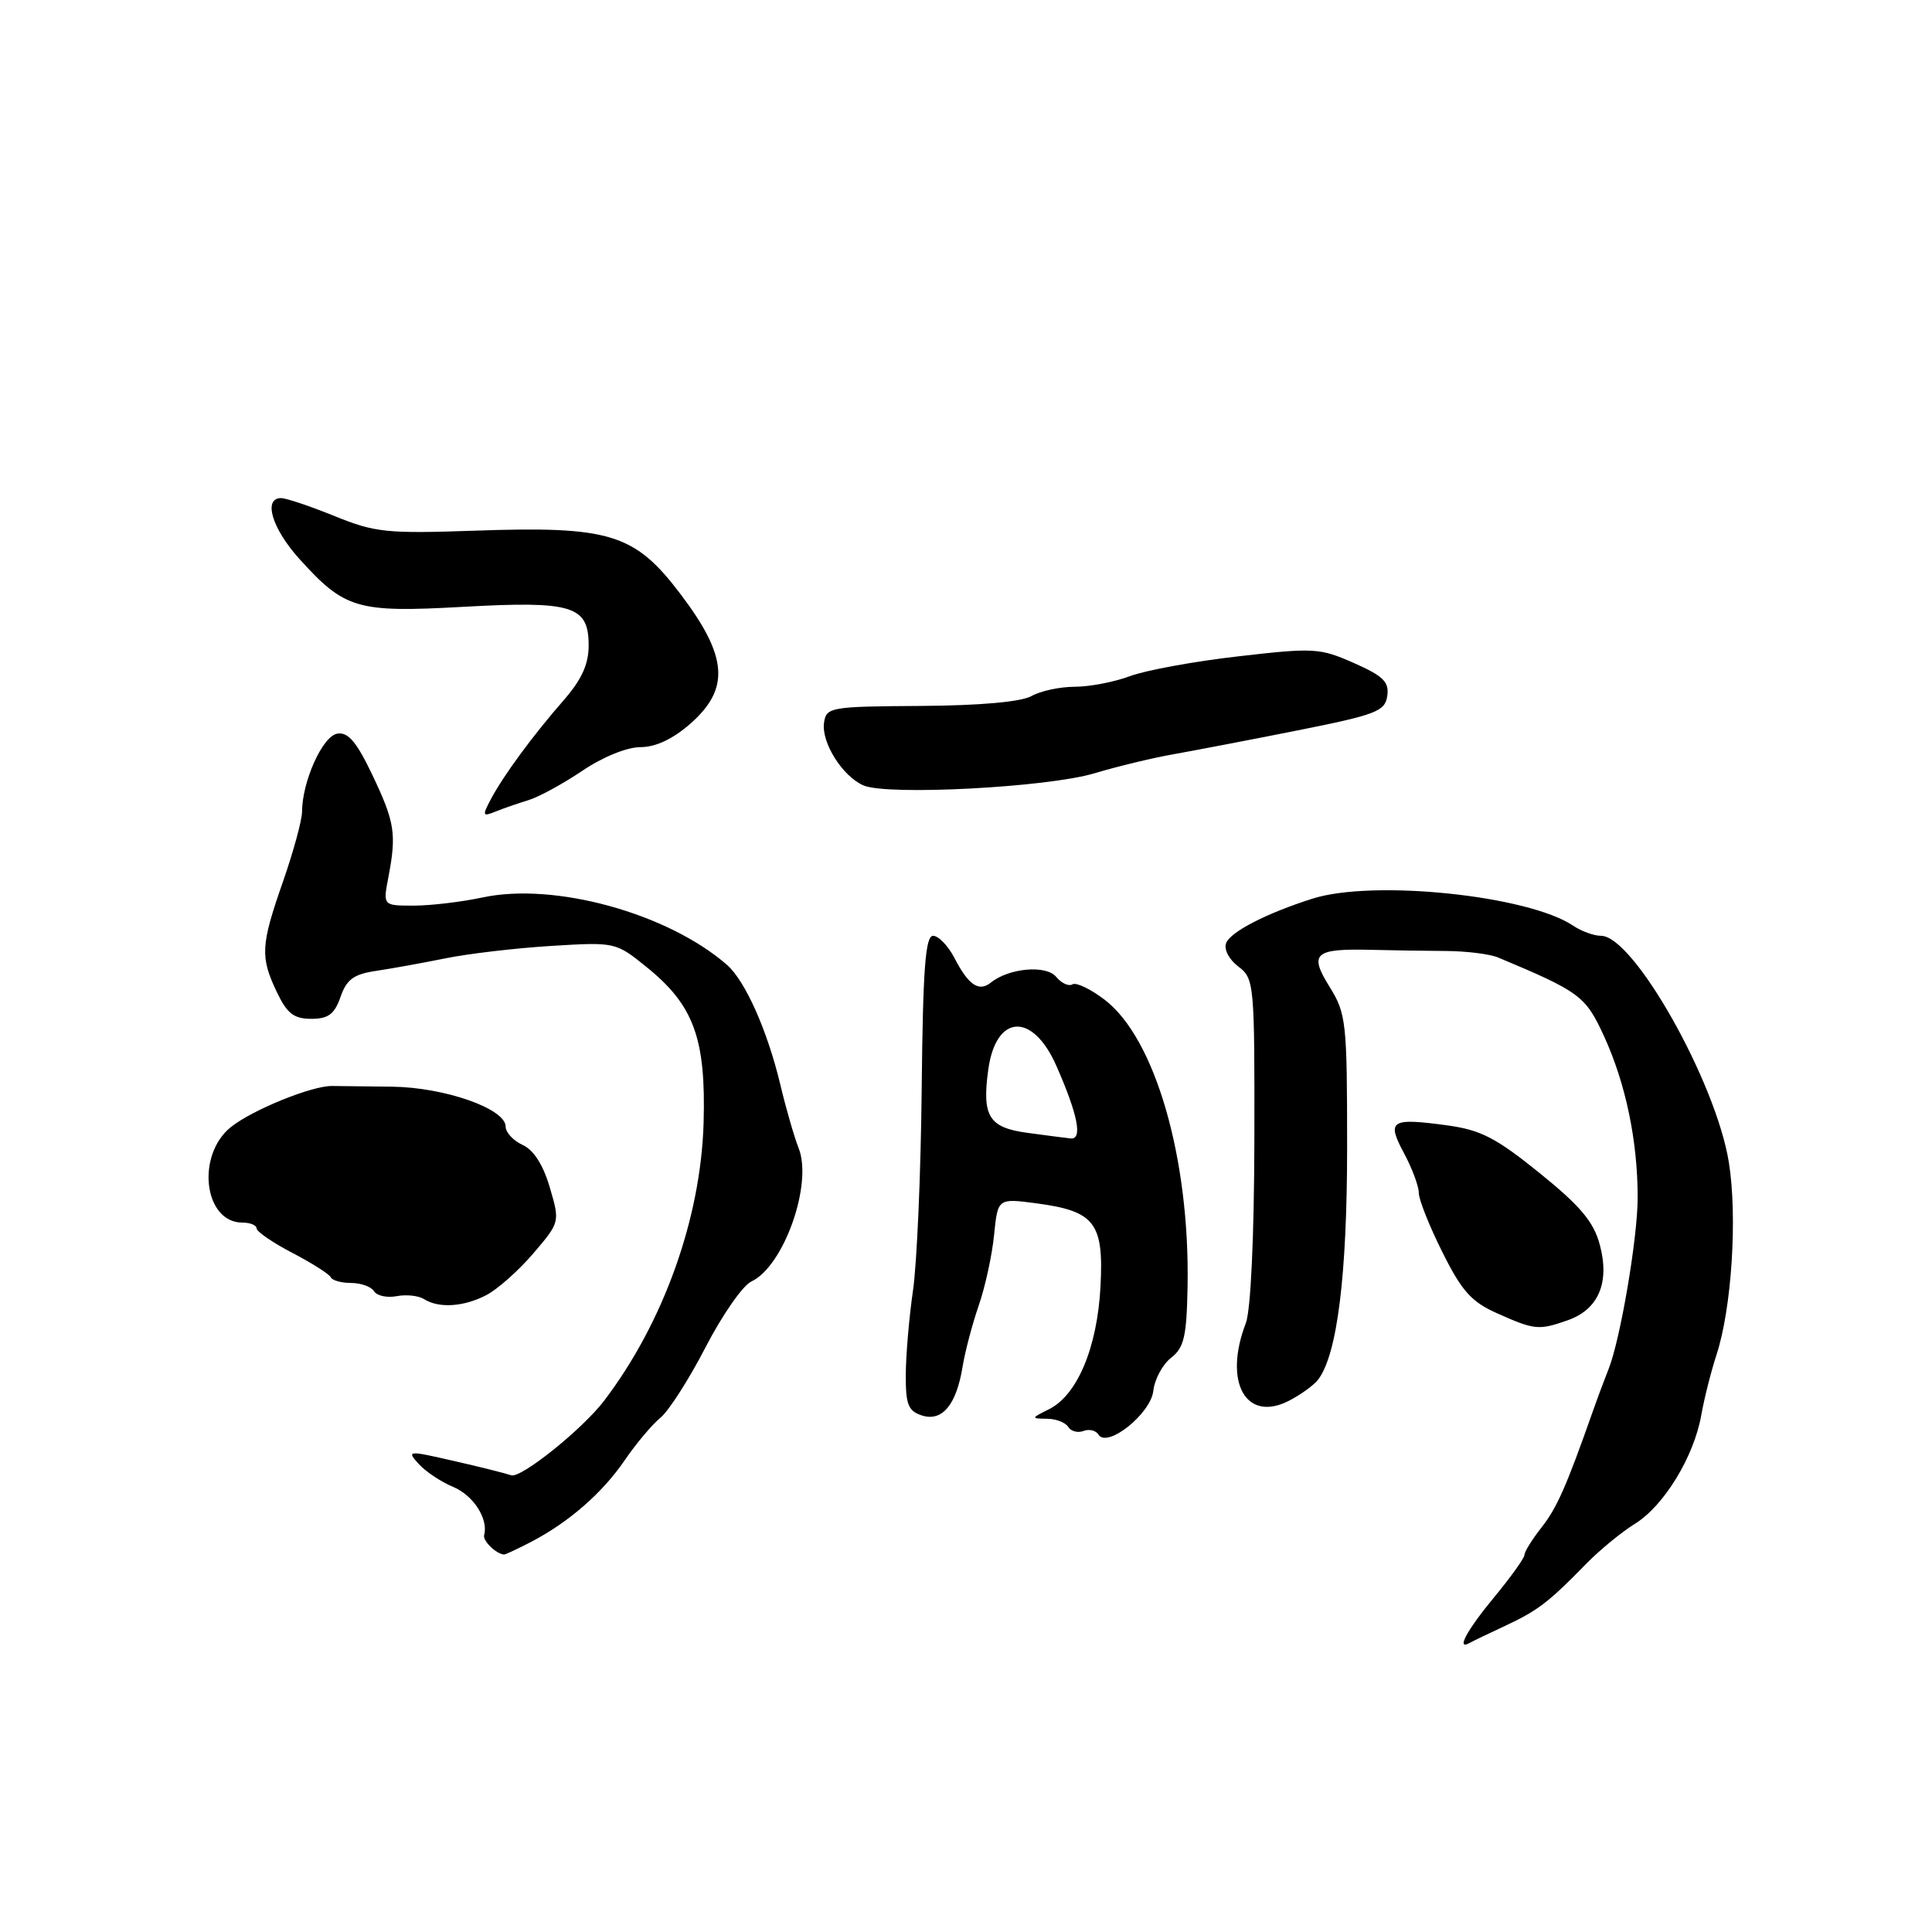 <?xml version="1.0" encoding="UTF-8" standalone="no"?>
<!DOCTYPE svg PUBLIC "-//W3C//DTD SVG 1.1//EN" "http://www.w3.org/Graphics/SVG/1.1/DTD/svg11.dtd" >
<svg xmlns="http://www.w3.org/2000/svg" xmlns:xlink="http://www.w3.org/1999/xlink" version="1.1" viewBox="0 0 256 256">
 <g >
 <path fill="currentColor"
d=" M 199.47 215.42 C 203.75 213.42 205.24 212.28 210.18 207.21 C 211.95 205.40 214.85 203.02 216.62 201.92 C 220.48 199.54 224.46 193.02 225.43 187.50 C 225.82 185.30 226.73 181.70 227.45 179.50 C 229.46 173.35 230.24 161.22 229.08 154.00 C 227.36 143.33 216.45 124.00 212.15 124.00 C 211.21 124.00 209.56 123.40 208.47 122.67 C 202.52 118.65 181.98 116.51 173.90 119.08 C 167.85 121.00 163.06 123.46 162.47 124.96 C 162.15 125.79 162.84 127.12 164.07 128.06 C 166.19 129.65 166.25 130.28 166.21 151.10 C 166.18 163.96 165.73 173.62 165.08 175.32 C 162.07 183.14 165.09 188.55 170.81 185.60 C 172.37 184.79 174.10 183.54 174.65 182.82 C 177.19 179.51 178.50 169.01 178.50 152.00 C 178.50 135.41 178.38 134.31 176.17 130.75 C 173.41 126.31 174.15 125.67 181.81 125.86 C 184.39 125.93 188.75 125.99 191.50 126.01 C 194.25 126.02 197.40 126.41 198.50 126.87 C 209.38 131.43 210.09 131.96 212.56 137.34 C 215.42 143.60 217.00 151.18 217.00 158.68 C 217.00 164.04 214.68 177.66 213.11 181.50 C 212.67 182.60 211.74 185.07 211.06 187.00 C 207.54 197.00 206.29 199.82 204.24 202.42 C 203.01 203.99 202.00 205.61 202.00 206.03 C 202.00 206.44 200.20 208.96 198.00 211.62 C 194.33 216.06 192.89 218.75 194.75 217.69 C 195.16 217.46 197.29 216.43 199.47 215.42 Z  M 70.29 204.35 C 75.32 201.75 79.81 197.84 82.77 193.50 C 84.27 191.30 86.40 188.77 87.50 187.87 C 88.60 186.98 91.30 182.76 93.50 178.50 C 95.70 174.25 98.42 170.33 99.55 169.81 C 103.84 167.82 107.71 156.92 105.83 152.15 C 105.25 150.69 104.15 146.89 103.39 143.69 C 101.67 136.52 98.75 129.97 96.33 127.85 C 88.50 121.02 73.48 116.87 63.93 118.92 C 61.17 119.51 57.06 120.00 54.82 120.00 C 50.74 120.00 50.74 120.00 51.46 116.25 C 52.56 110.49 52.32 108.95 49.35 102.71 C 47.26 98.31 46.13 96.98 44.70 97.21 C 42.76 97.51 40.04 103.51 40.02 107.58 C 40.01 108.72 38.87 112.87 37.50 116.81 C 34.54 125.27 34.46 126.80 36.69 131.47 C 38.04 134.30 38.94 135.00 41.24 135.00 C 43.50 135.00 44.32 134.39 45.12 132.10 C 45.92 129.78 46.87 129.09 49.81 128.65 C 51.84 128.35 55.98 127.60 59.00 126.99 C 62.02 126.37 68.34 125.63 73.03 125.34 C 81.54 124.82 81.58 124.83 85.70 128.16 C 91.94 133.21 93.55 137.62 93.23 148.79 C 92.86 161.47 87.90 175.30 80.03 185.63 C 77.14 189.41 69.00 195.94 67.73 195.48 C 67.05 195.24 63.64 194.38 60.16 193.59 C 54.01 192.18 53.86 192.19 55.48 193.98 C 56.39 194.99 58.45 196.36 60.04 197.02 C 62.72 198.13 64.74 201.27 64.15 203.41 C 63.94 204.16 65.76 205.93 66.80 205.98 C 66.96 205.99 68.54 205.26 70.29 204.35 Z  M 152.82 184.30 C 152.99 182.76 154.05 180.79 155.18 179.91 C 156.90 178.58 157.24 177.09 157.36 170.41 C 157.66 153.48 153.06 137.57 146.37 132.47 C 144.51 131.05 142.59 130.13 142.11 130.43 C 141.62 130.73 140.65 130.29 139.95 129.44 C 138.62 127.83 133.70 128.26 131.29 130.20 C 129.71 131.47 128.33 130.54 126.47 126.94 C 125.63 125.32 124.36 124.00 123.64 124.00 C 122.62 124.00 122.29 128.35 122.13 144.22 C 122.02 155.35 121.50 167.38 120.98 170.97 C 120.46 174.56 120.03 179.61 120.02 182.18 C 120.00 186.12 120.35 186.97 122.17 187.56 C 124.85 188.41 126.73 186.14 127.55 181.08 C 127.87 179.11 128.83 175.47 129.68 173.00 C 130.54 170.53 131.46 166.31 131.72 163.64 C 132.21 158.77 132.21 158.77 137.35 159.45 C 145.08 160.48 146.27 162.04 145.82 170.49 C 145.39 178.57 142.75 184.86 139.00 186.73 C 136.61 187.91 136.60 187.97 138.69 187.99 C 139.90 187.99 141.18 188.48 141.54 189.07 C 141.91 189.66 142.82 189.90 143.57 189.61 C 144.32 189.32 145.21 189.54 145.55 190.09 C 146.70 191.94 152.47 187.34 152.82 184.30 Z  M 207.71 174.95 C 211.81 173.52 213.33 169.95 211.98 164.93 C 211.16 161.88 209.42 159.81 204.00 155.43 C 198.21 150.75 196.20 149.72 191.72 149.11 C 184.26 148.10 183.71 148.46 186.04 152.81 C 187.12 154.82 188.00 157.19 188.00 158.08 C 188.00 158.96 189.41 162.49 191.13 165.93 C 193.70 171.09 194.98 172.51 198.38 174.02 C 203.35 176.24 203.88 176.29 207.71 174.95 Z  M 64.44 171.61 C 65.91 170.85 68.71 168.37 70.66 166.09 C 74.20 161.94 74.20 161.94 72.85 157.34 C 71.98 154.36 70.71 152.37 69.25 151.71 C 68.01 151.14 67.00 150.05 67.00 149.28 C 67.00 146.91 58.93 144.08 51.94 143.99 C 48.40 143.95 44.83 143.91 44.00 143.90 C 41.33 143.86 33.47 147.05 30.61 149.33 C 25.94 153.06 27.01 162.00 32.12 162.00 C 33.16 162.00 34.00 162.35 34.00 162.77 C 34.00 163.19 36.14 164.66 38.75 166.02 C 41.36 167.38 43.65 168.84 43.83 169.25 C 44.02 169.66 45.23 170.00 46.52 170.00 C 47.82 170.00 49.19 170.49 49.56 171.09 C 49.93 171.70 51.28 171.99 52.55 171.75 C 53.83 171.50 55.46 171.68 56.19 172.14 C 58.15 173.38 61.44 173.17 64.44 171.61 Z  M 70.00 106.03 C 71.38 105.62 74.59 103.86 77.15 102.14 C 79.85 100.31 83.07 99.00 84.86 99.00 C 86.87 99.00 89.15 97.93 91.47 95.90 C 96.74 91.26 96.44 87.02 90.24 78.81 C 84.11 70.69 80.88 69.69 62.83 70.32 C 51.22 70.72 49.68 70.56 44.33 68.38 C 41.12 67.08 37.94 66.01 37.25 66.00 C 34.83 66.00 36.04 70.04 39.67 74.06 C 45.69 80.72 47.31 81.19 61.35 80.41 C 75.88 79.60 78.00 80.26 78.00 85.53 C 78.00 88.02 77.07 90.05 74.72 92.75 C 70.64 97.41 66.71 102.75 65.04 105.90 C 63.88 108.09 63.94 108.23 65.63 107.55 C 66.66 107.13 68.62 106.45 70.00 106.03 Z  M 145.00 102.47 C 148.03 101.56 152.75 100.42 155.50 99.94 C 158.25 99.45 165.68 98.03 172.00 96.77 C 182.36 94.70 183.53 94.25 183.82 92.21 C 184.09 90.36 183.29 89.57 179.39 87.85 C 174.89 85.86 174.09 85.81 164.07 86.97 C 158.26 87.63 151.80 88.82 149.73 89.59 C 147.66 90.37 144.36 91.00 142.41 91.00 C 140.46 91.00 137.89 91.55 136.68 92.23 C 135.31 93.00 129.89 93.49 122.00 93.54 C 110.03 93.61 109.49 93.71 109.19 95.75 C 108.80 98.38 111.65 102.89 114.43 104.08 C 117.65 105.44 138.80 104.33 145.00 102.47 Z  M 136.09 150.10 C 131.03 149.41 130.10 147.91 130.95 141.74 C 131.96 134.35 136.83 134.08 139.98 141.24 C 142.83 147.72 143.48 151.03 141.86 150.85 C 141.11 150.77 138.52 150.43 136.09 150.10 Z "/>
</g>
</svg>